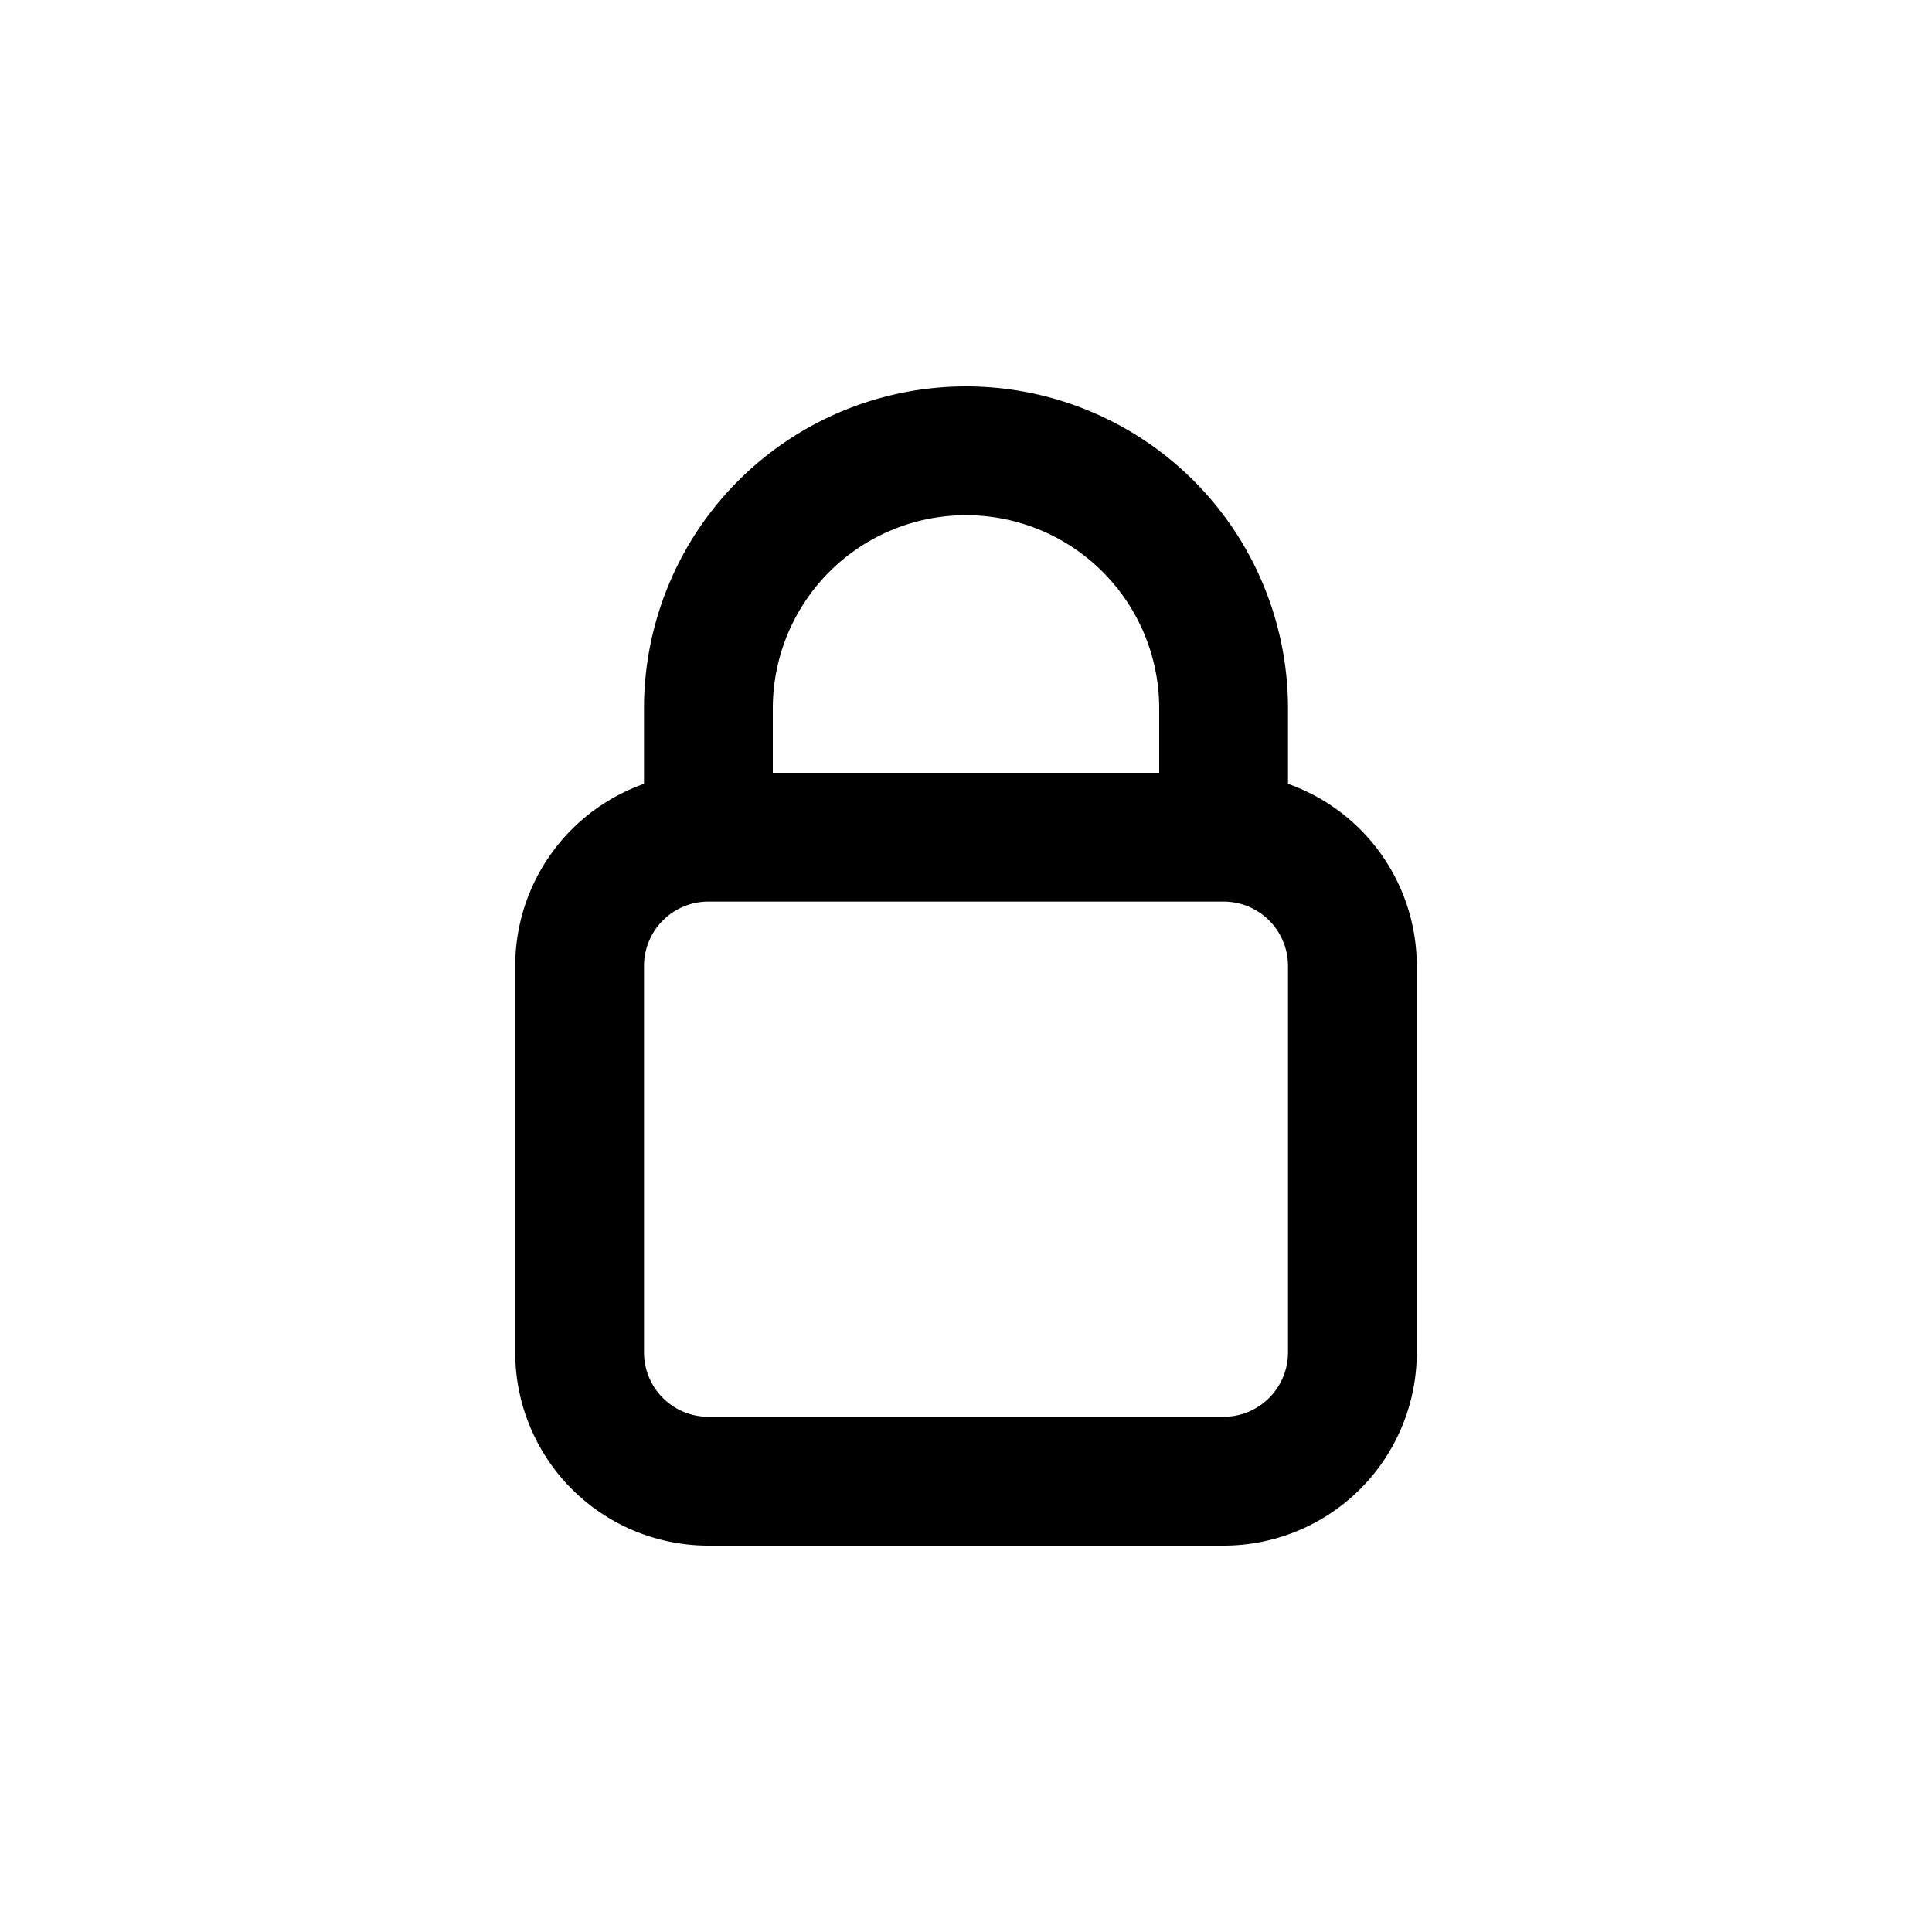 <svg xmlns="http://www.w3.org/2000/svg" xmlns:xlink="http://www.w3.org/1999/xlink" aria-hidden="true" role="img" class="iconify iconify--teenyicons" width="1em" height="1em" preserveAspectRatio="xMidYMid meet" viewBox="0 0 15 15"><path fill="currentColor" d="M5.5 7h4V6h-4v1Zm4.5.5v3h1v-3h-1ZM9.5 11h-4v1h4v-1ZM5 10.5v-3H4v3h1Zm.5.5a.5.5 0 0 1-.5-.5H4A1.5 1.5 0 0 0 5.5 12v-1Zm4.5-.5a.5.5 0 0 1-.5.5v1a1.5 1.5 0 0 0 1.5-1.5h-1ZM9.5 7a.5.5 0 0 1 .5.5h1A1.5 1.5 0 0 0 9.5 6v1Zm-4-1A1.5 1.5 0 0 0 4 7.5h1a.5.5 0 0 1 .5-.5V6Zm.5.5v-1H5v1h1Zm3-1v1h1v-1H9ZM7.5 4A1.5 1.5 0 0 1 9 5.5h1A2.5 2.5 0 0 0 7.5 3v1ZM6 5.5A1.5 1.5 0 0 1 7.5 4V3A2.5 2.5 0 0 0 5 5.5h1Z"></path></svg>